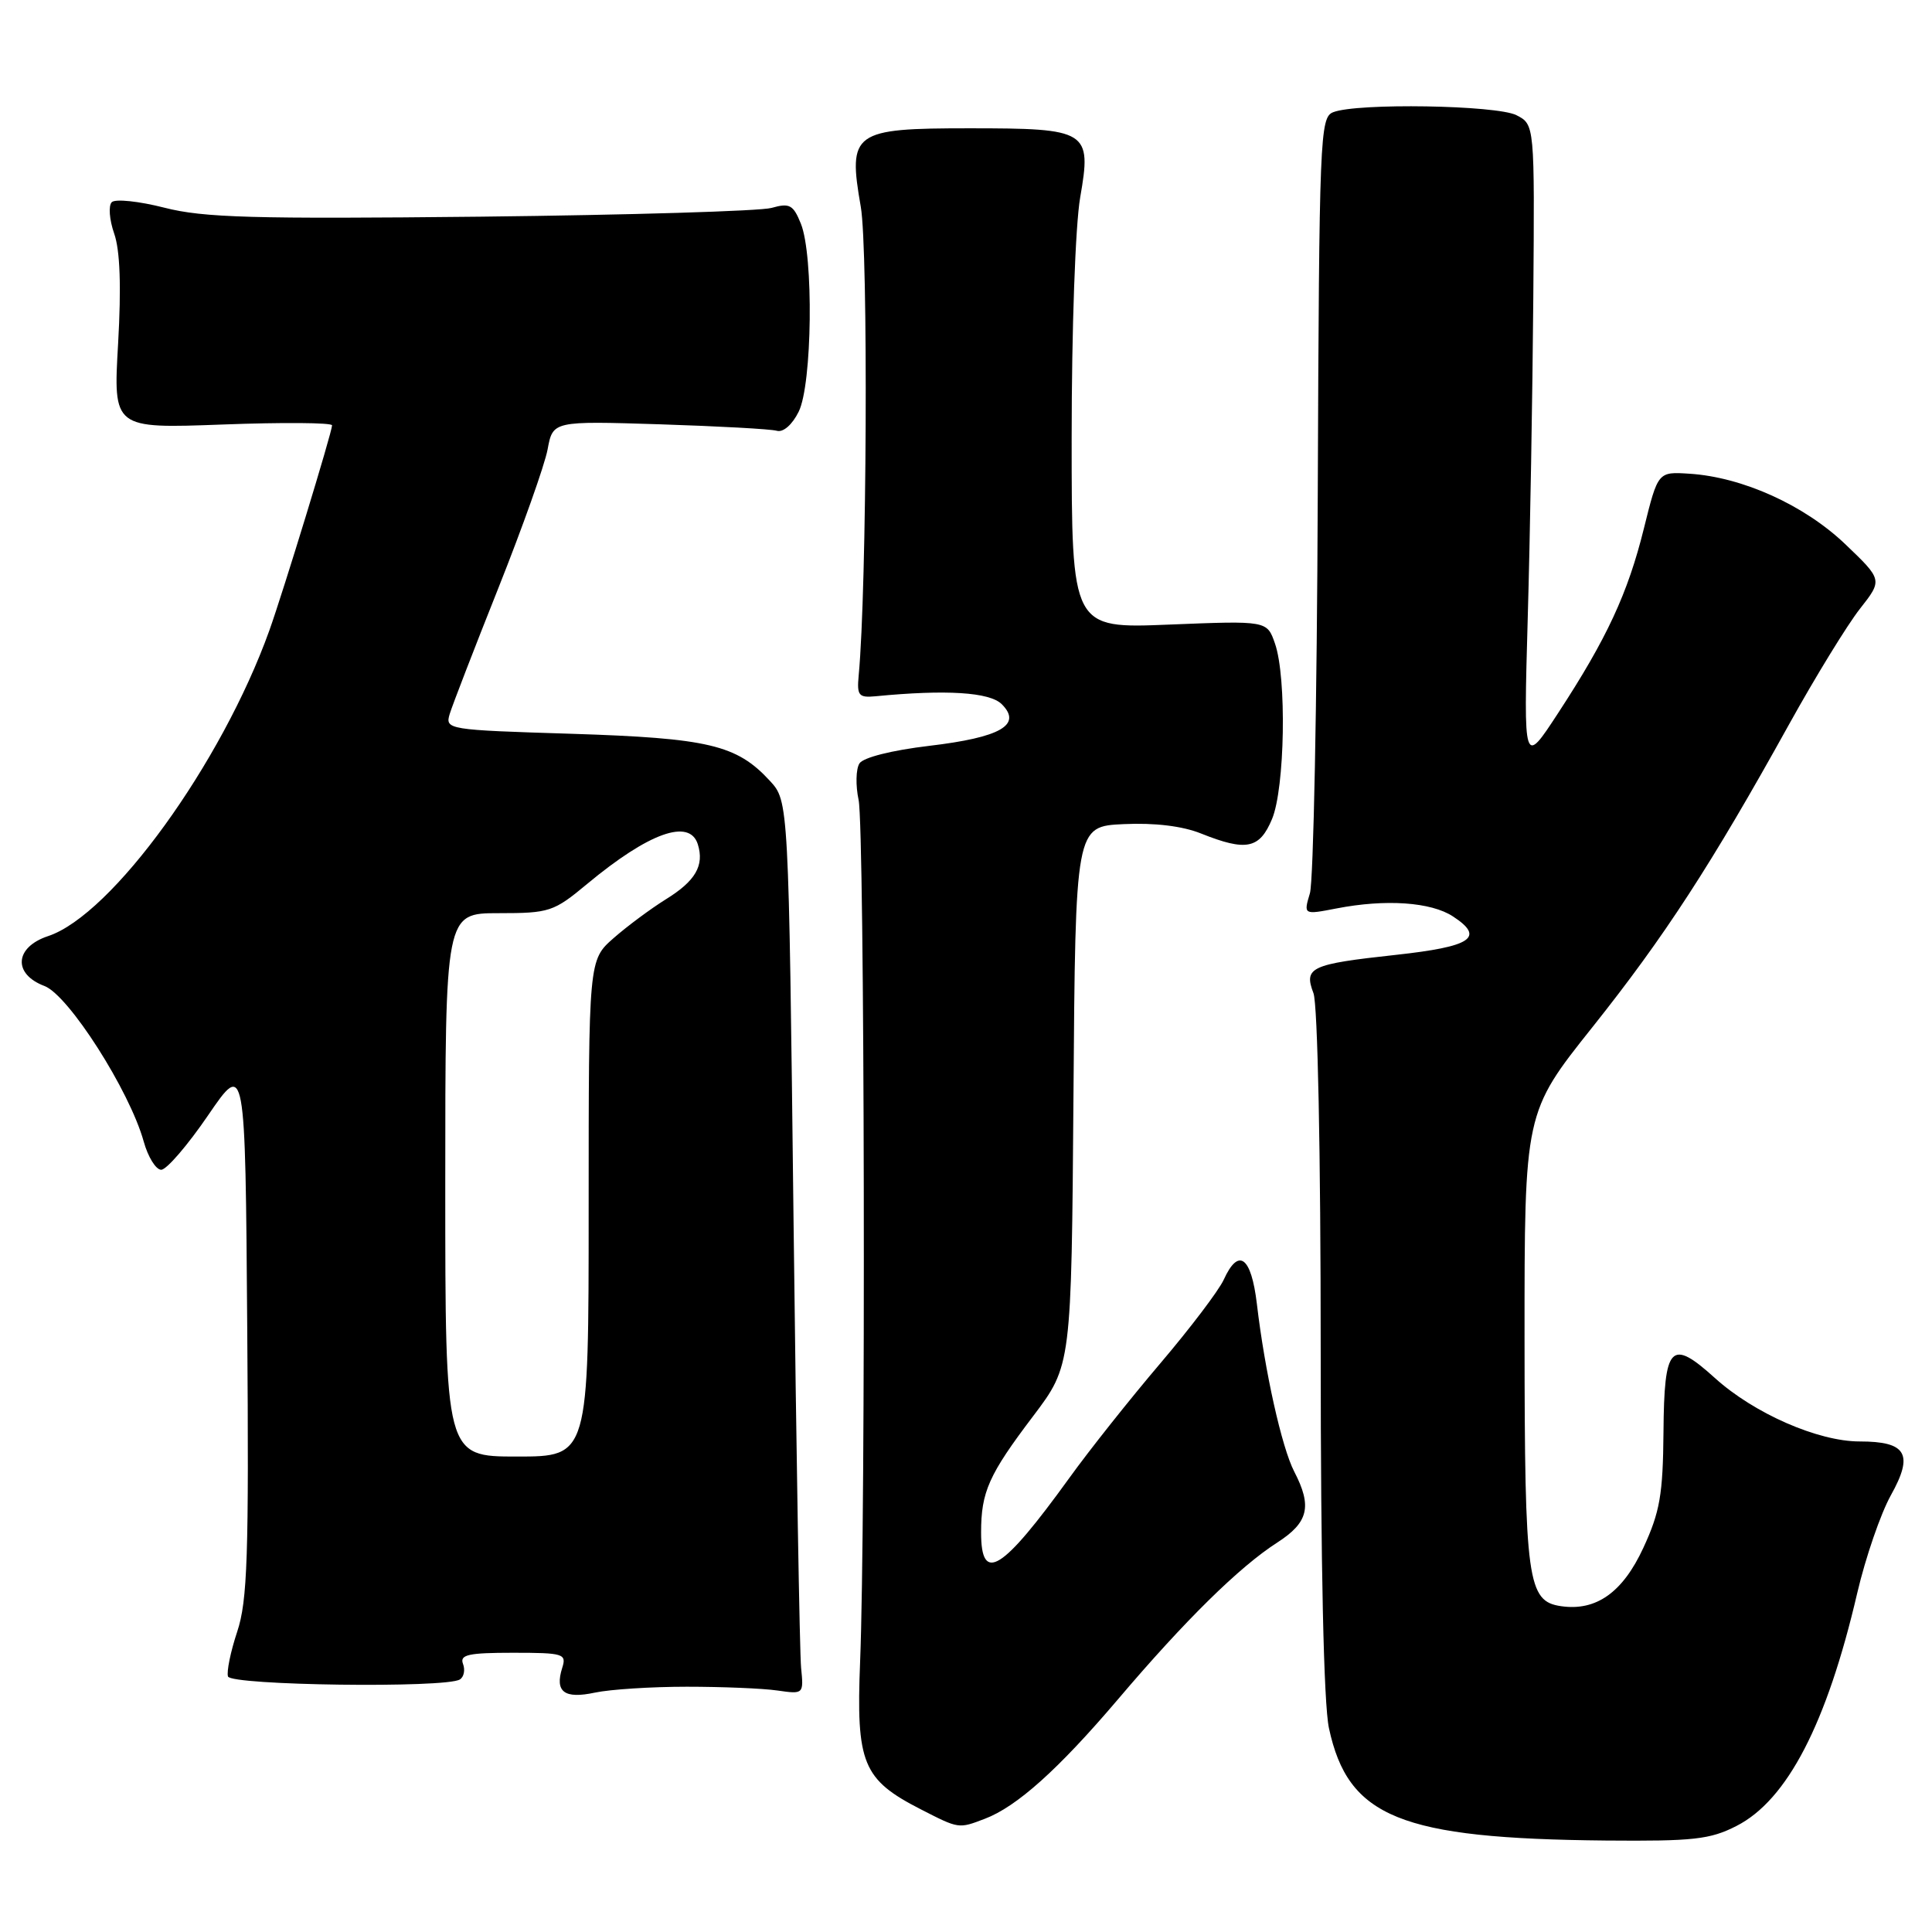 <?xml version="1.0" encoding="UTF-8" standalone="no"?>
<!DOCTYPE svg PUBLIC "-//W3C//DTD SVG 1.1//EN" "http://www.w3.org/Graphics/SVG/1.1/DTD/svg11.dtd" >
<svg xmlns="http://www.w3.org/2000/svg" xmlns:xlink="http://www.w3.org/1999/xlink" version="1.1" viewBox="0 0 256 256">
 <g >
 <path fill="currentColor"
d=" M 230.09 241.95 C 236.81 238.53 242.06 228.41 246.09 211.10 C 247.19 206.39 249.20 200.55 250.55 198.13 C 253.60 192.67 252.63 191.00 246.41 191.00 C 240.90 191.00 232.43 187.29 227.24 182.60 C 221.38 177.30 220.51 178.21 220.42 189.76 C 220.35 198.03 219.95 200.34 217.75 205.10 C 215.02 211.00 211.51 213.50 206.87 212.83 C 202.39 212.19 202.03 209.57 202.01 177.46 C 202.00 147.41 202.00 147.41 211.00 136.11 C 220.57 124.09 226.77 114.55 237.05 96.00 C 240.56 89.67 244.79 82.78 246.45 80.67 C 249.46 76.84 249.46 76.84 244.48 72.08 C 239.06 66.92 230.89 63.22 223.86 62.77 C 219.69 62.50 219.69 62.50 217.83 70.00 C 215.70 78.62 212.91 84.62 206.45 94.50 C 201.88 101.50 201.88 101.50 202.43 82.00 C 202.74 71.28 203.07 52.15 203.17 39.50 C 203.35 16.50 203.35 16.50 200.93 15.26 C 198.30 13.93 179.81 13.62 176.65 14.87 C 174.90 15.56 174.80 18.01 174.61 65.55 C 174.51 93.02 174.04 116.79 173.57 118.36 C 172.72 121.22 172.72 121.22 177.11 120.37 C 183.60 119.11 189.63 119.52 192.54 121.44 C 196.80 124.23 195.01 125.43 184.92 126.53 C 173.64 127.76 172.74 128.18 174.04 131.60 C 174.60 133.08 175.00 152.70 175.00 179.02 C 175.00 207.61 175.40 225.74 176.09 228.98 C 178.63 240.81 185.54 243.62 212.79 243.88 C 224.36 243.98 226.60 243.74 230.09 241.95 Z  M 130.49 241.00 C 134.74 239.39 140.23 234.46 148.11 225.20 C 157.04 214.68 164.22 207.62 169.25 204.39 C 173.38 201.73 173.89 199.61 171.49 194.99 C 169.84 191.79 167.59 181.71 166.54 172.75 C 165.79 166.48 164.11 165.26 162.15 169.57 C 161.50 170.99 157.72 175.98 153.74 180.66 C 149.76 185.34 144.33 192.17 141.69 195.84 C 132.75 208.21 130.00 209.91 130.00 203.07 C 130.00 197.68 131.01 195.41 136.90 187.64 C 141.97 180.93 141.97 180.93 142.24 145.21 C 142.50 109.50 142.50 109.50 148.89 109.20 C 152.99 109.01 156.68 109.45 159.16 110.45 C 165.14 112.84 166.90 112.48 168.55 108.53 C 170.26 104.44 170.51 89.76 168.94 85.27 C 167.89 82.24 167.89 82.24 154.94 82.76 C 142.00 83.29 142.00 83.29 142.00 57.98 C 142.00 43.63 142.49 29.85 143.13 26.16 C 144.67 17.31 144.18 17.00 128.46 17.00 C 113.01 17.00 112.33 17.49 114.06 27.41 C 115.06 33.19 114.87 78.00 113.78 89.50 C 113.53 92.16 113.78 92.47 116.00 92.26 C 125.37 91.35 131.14 91.71 132.74 93.31 C 135.48 96.05 132.59 97.71 123.11 98.83 C 118.16 99.42 114.38 100.37 113.88 101.16 C 113.41 101.90 113.36 104.08 113.77 106.00 C 114.57 109.82 114.73 201.29 113.97 220.16 C 113.43 233.68 114.30 235.80 122.02 239.75 C 127.08 242.34 127.01 242.33 130.49 241.00 Z  M 91.00 223.50 C 95.67 223.50 101.08 223.72 103.00 224.00 C 106.48 224.50 106.50 224.48 106.15 221.00 C 105.96 219.07 105.51 192.45 105.15 161.83 C 104.50 106.16 104.50 106.16 102.00 103.45 C 97.61 98.69 93.87 97.81 75.73 97.23 C 59.26 96.72 58.97 96.67 59.59 94.60 C 59.94 93.45 62.84 85.94 66.04 77.91 C 69.23 69.89 72.17 61.63 72.56 59.55 C 73.26 55.78 73.26 55.78 87.38 56.22 C 95.15 56.47 102.14 56.85 102.93 57.08 C 103.77 57.33 104.98 56.28 105.83 54.55 C 107.63 50.93 107.83 33.87 106.12 29.64 C 105.11 27.13 104.62 26.87 102.23 27.55 C 100.73 27.97 83.39 28.49 63.71 28.71 C 33.53 29.03 26.96 28.85 21.78 27.52 C 18.41 26.66 15.27 26.33 14.81 26.79 C 14.35 27.25 14.49 29.12 15.13 30.95 C 15.91 33.17 16.08 37.98 15.65 45.53 C 15.00 56.79 15.00 56.79 29.50 56.25 C 37.48 55.95 44.00 56.00 44.00 56.36 C 44.00 57.25 37.51 78.46 35.69 83.54 C 29.36 101.17 14.82 121.25 6.37 124.04 C 1.94 125.51 1.68 129.06 5.89 130.65 C 9.09 131.86 17.17 144.52 19.04 151.25 C 19.61 153.31 20.66 155.00 21.36 155.00 C 22.07 155.00 24.86 151.76 27.57 147.79 C 32.50 140.58 32.50 140.58 32.76 175.99 C 32.99 206.22 32.79 212.11 31.43 216.21 C 30.55 218.85 30.01 221.52 30.21 222.14 C 30.61 223.33 59.04 223.71 60.93 222.54 C 61.47 222.21 61.66 221.28 61.35 220.47 C 60.89 219.26 62.06 219.00 67.96 219.00 C 74.67 219.00 75.09 219.13 74.50 220.99 C 73.49 224.18 74.76 225.15 78.83 224.28 C 80.85 223.85 86.33 223.50 91.00 223.50 Z  M 59.00 157.00 C 59.00 121.00 59.00 121.00 66.07 121.00 C 72.82 121.00 73.36 120.82 77.82 117.11 C 85.97 110.34 91.36 108.41 92.46 111.86 C 93.35 114.69 92.16 116.74 88.20 119.18 C 86.23 120.41 83.12 122.71 81.30 124.31 C 78.00 127.21 78.00 127.21 78.00 160.10 C 78.00 193.00 78.00 193.00 68.50 193.00 C 59.00 193.00 59.00 193.00 59.00 157.00 Z "/>
</g>
</svg>